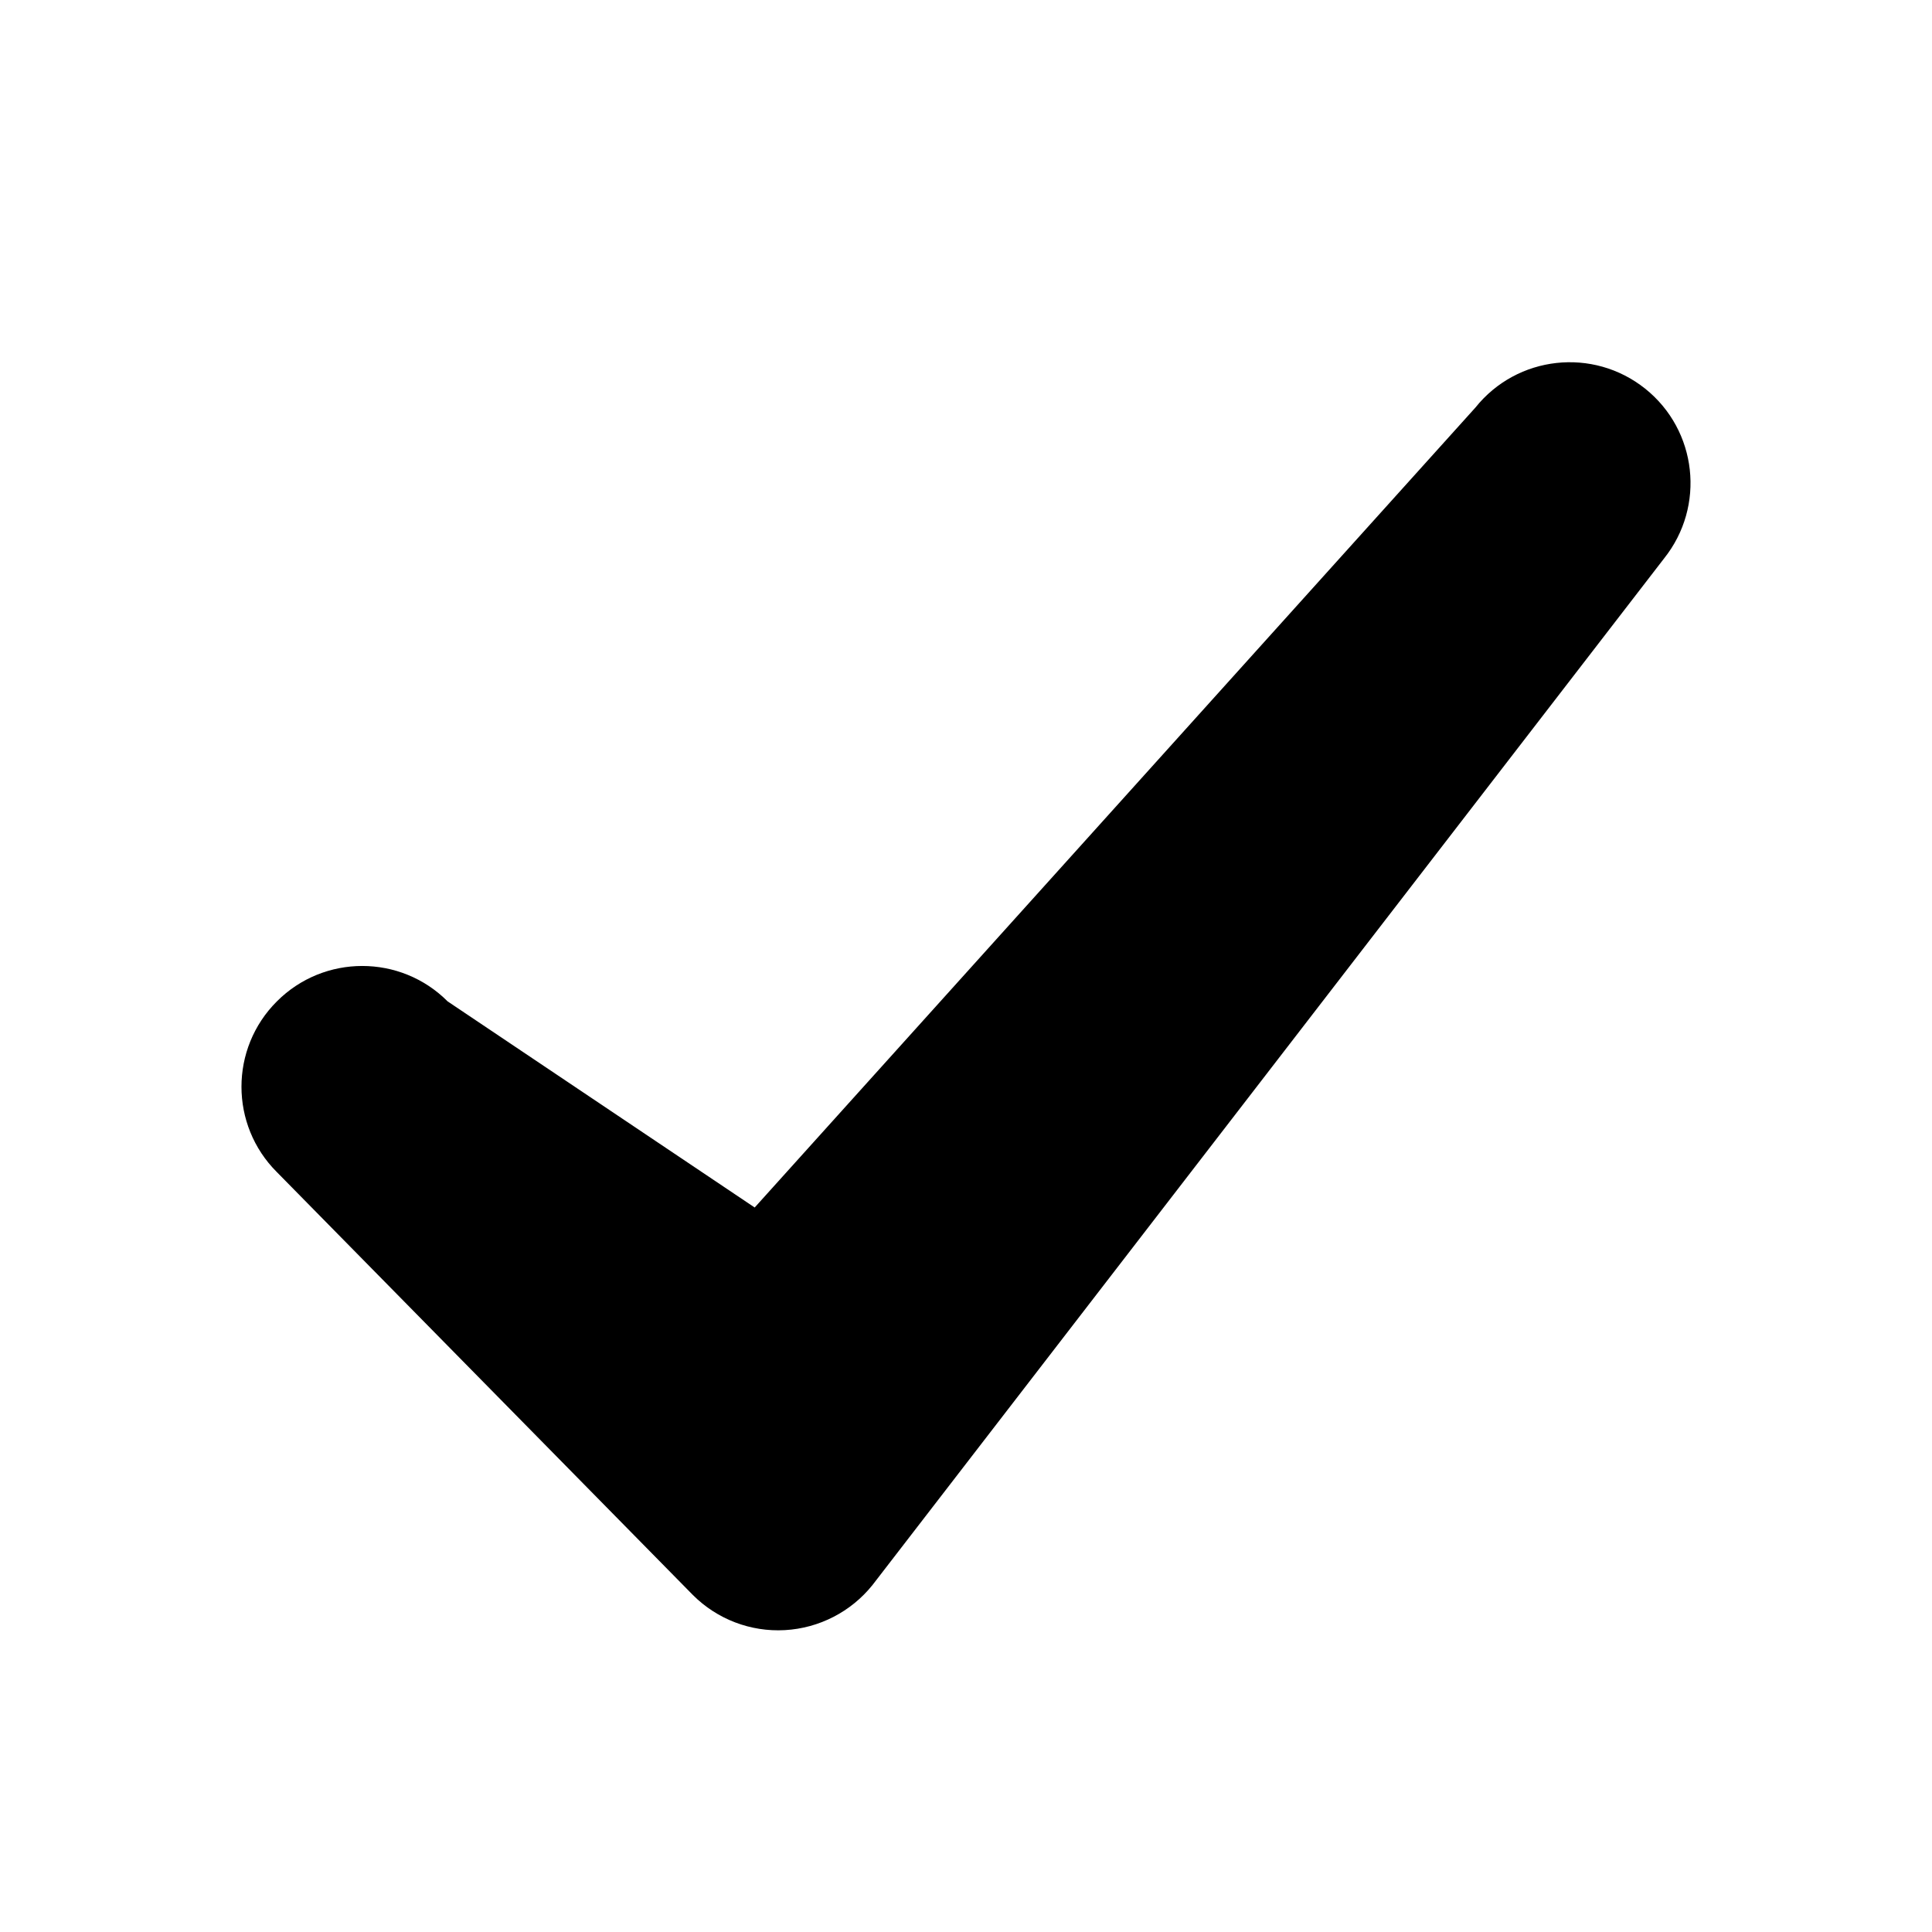 <svg width="16" height="16" viewBox="0 0 16 16" data-path-count="1" xmlns="http://www.w3.org/2000/svg">
<path data-path-style="onLight" d="M13.625 3.219C14.056 3.564 14.126 4.193 13.781 4.625L7.226 13.126C7.048 13.348 6.784 13.484 6.5 13.5C6.216 13.516 5.939 13.41 5.738 13.209L2.293 9.707C1.902 9.317 1.902 8.683 2.293 8.293C2.683 7.902 3.317 7.902 3.707 8.293L6.25 10L12.219 3.375C12.564 2.944 13.193 2.874 13.625 3.219Z" />
</svg>
